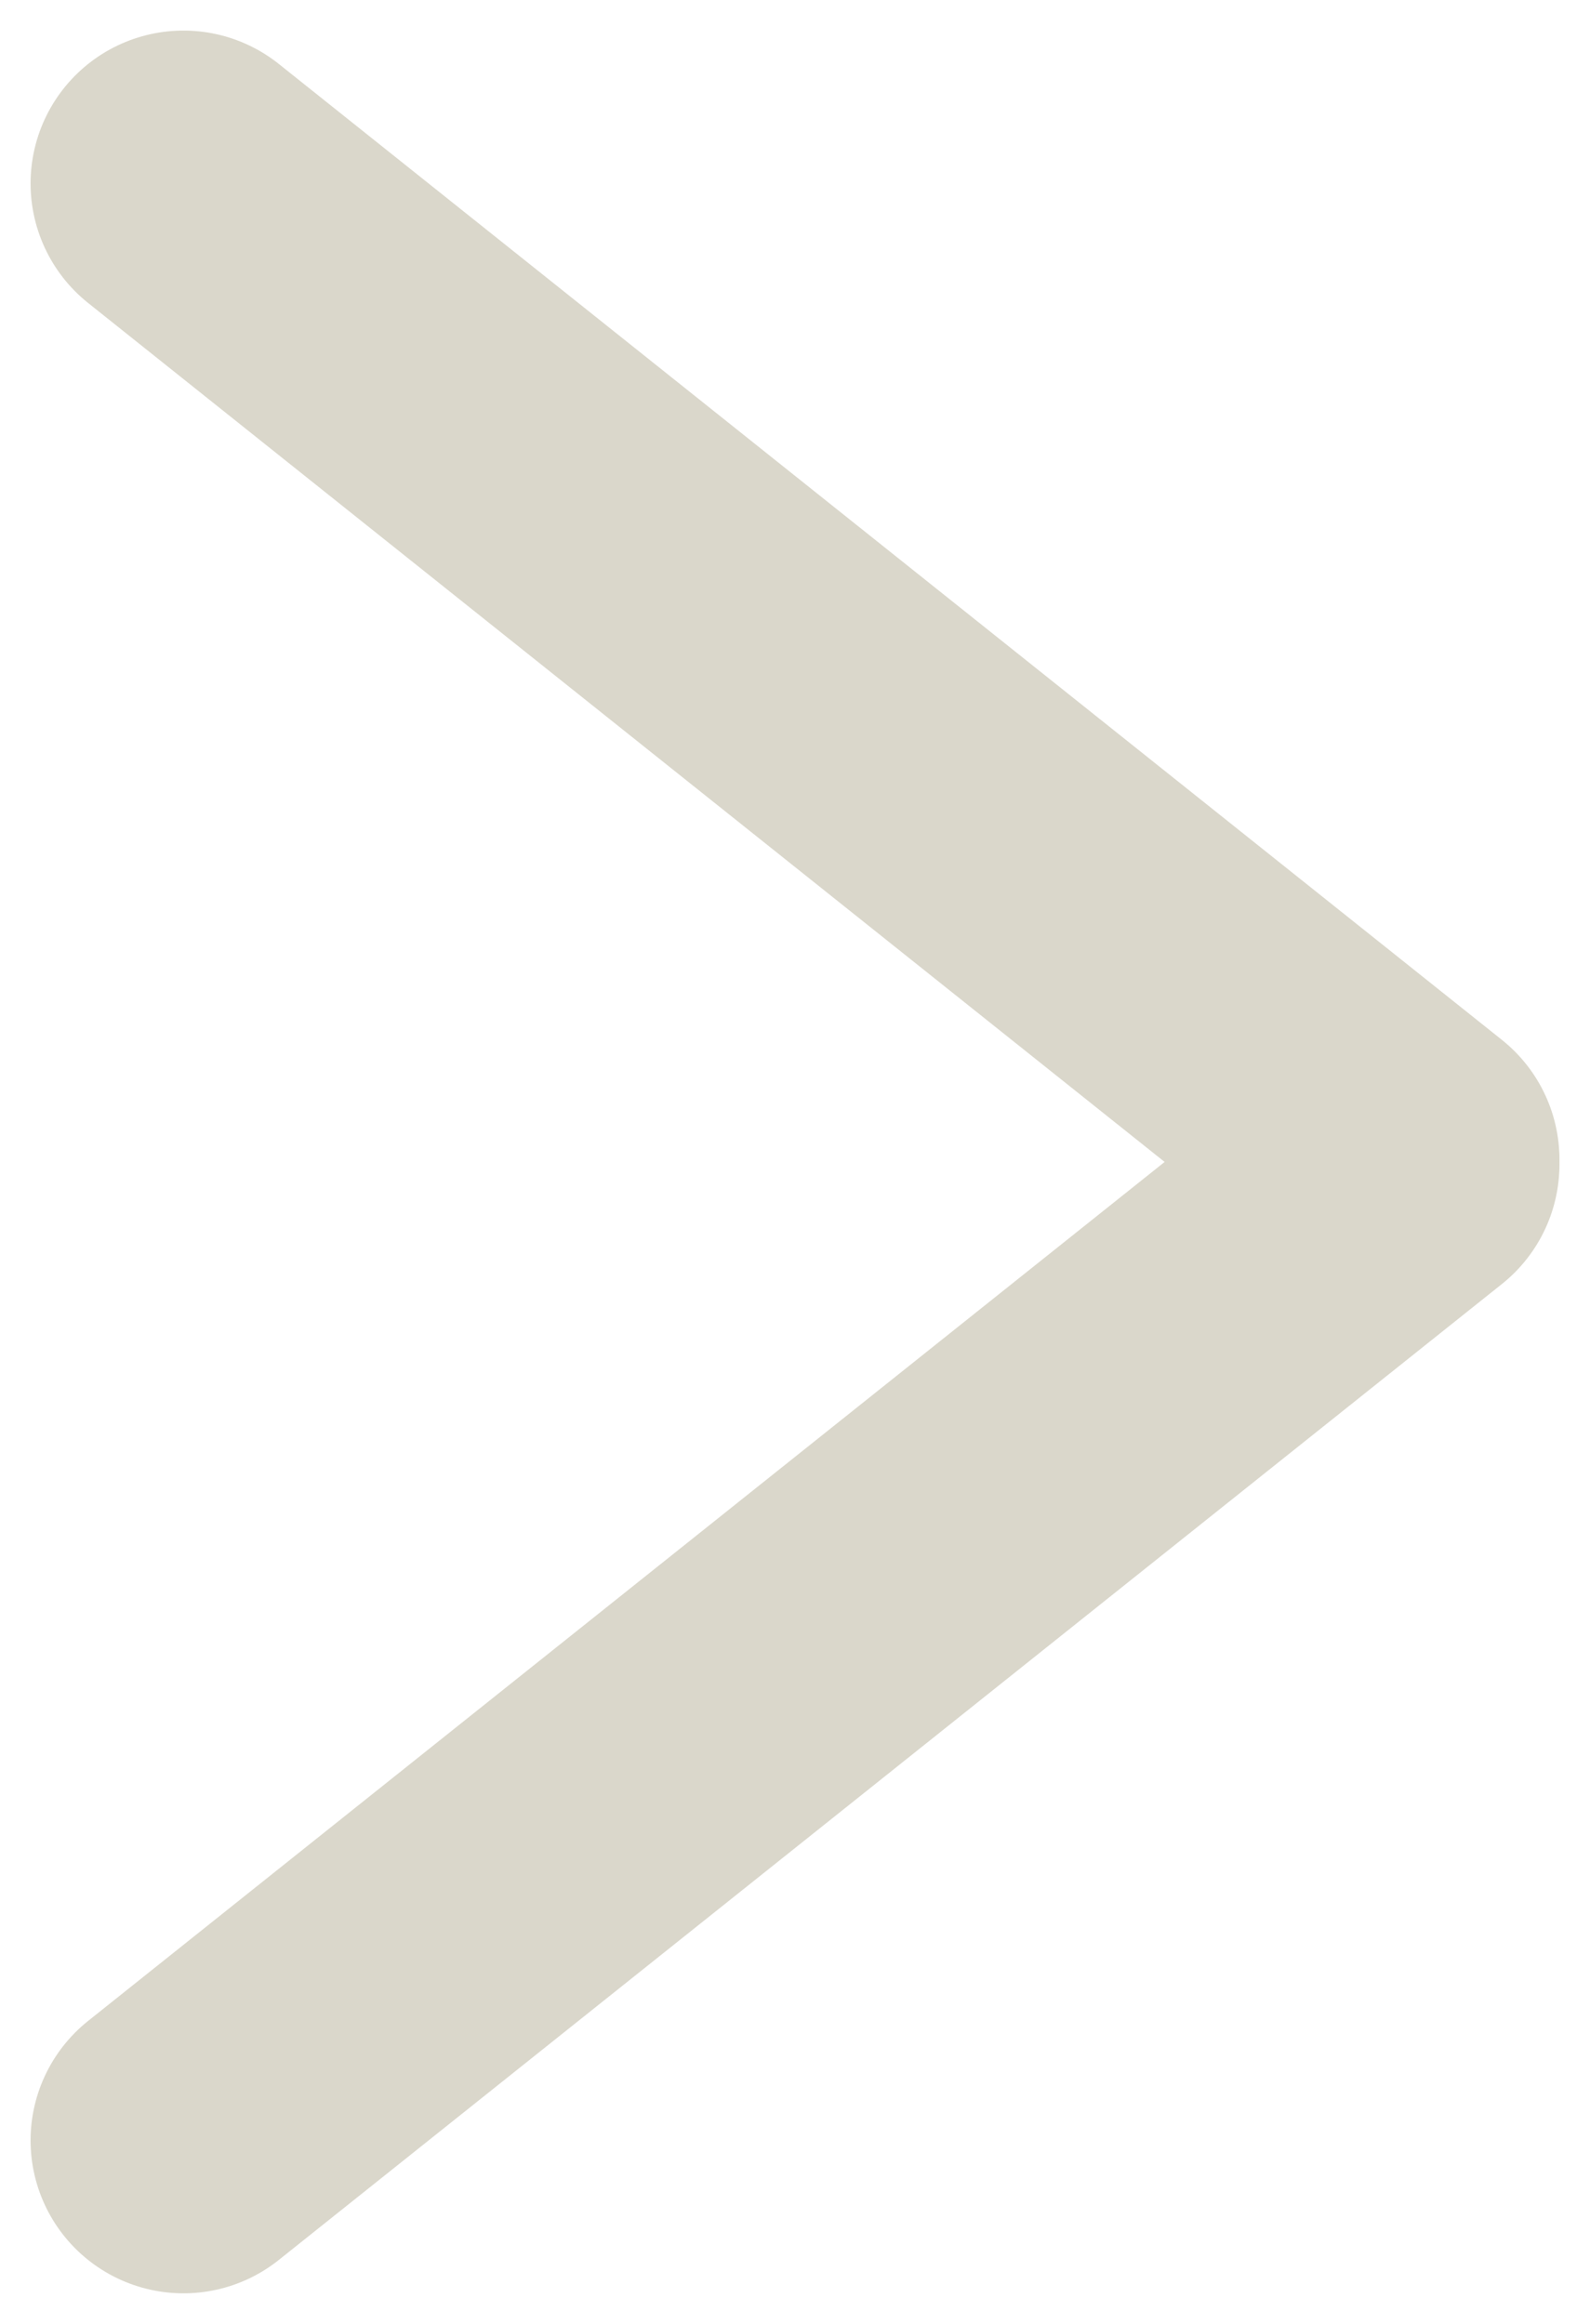 <svg width="26" height="38" viewBox="0 0 26 38" fill="none" xmlns="http://www.w3.org/2000/svg">
<path d="M3 3L23 18.958" stroke="#DAD7CB" stroke-width="5" stroke-linecap="round"/>
<path d="M3 35L23 19.042" stroke="#DAD7CB" stroke-width="5" stroke-linecap="round"/>
</svg>
